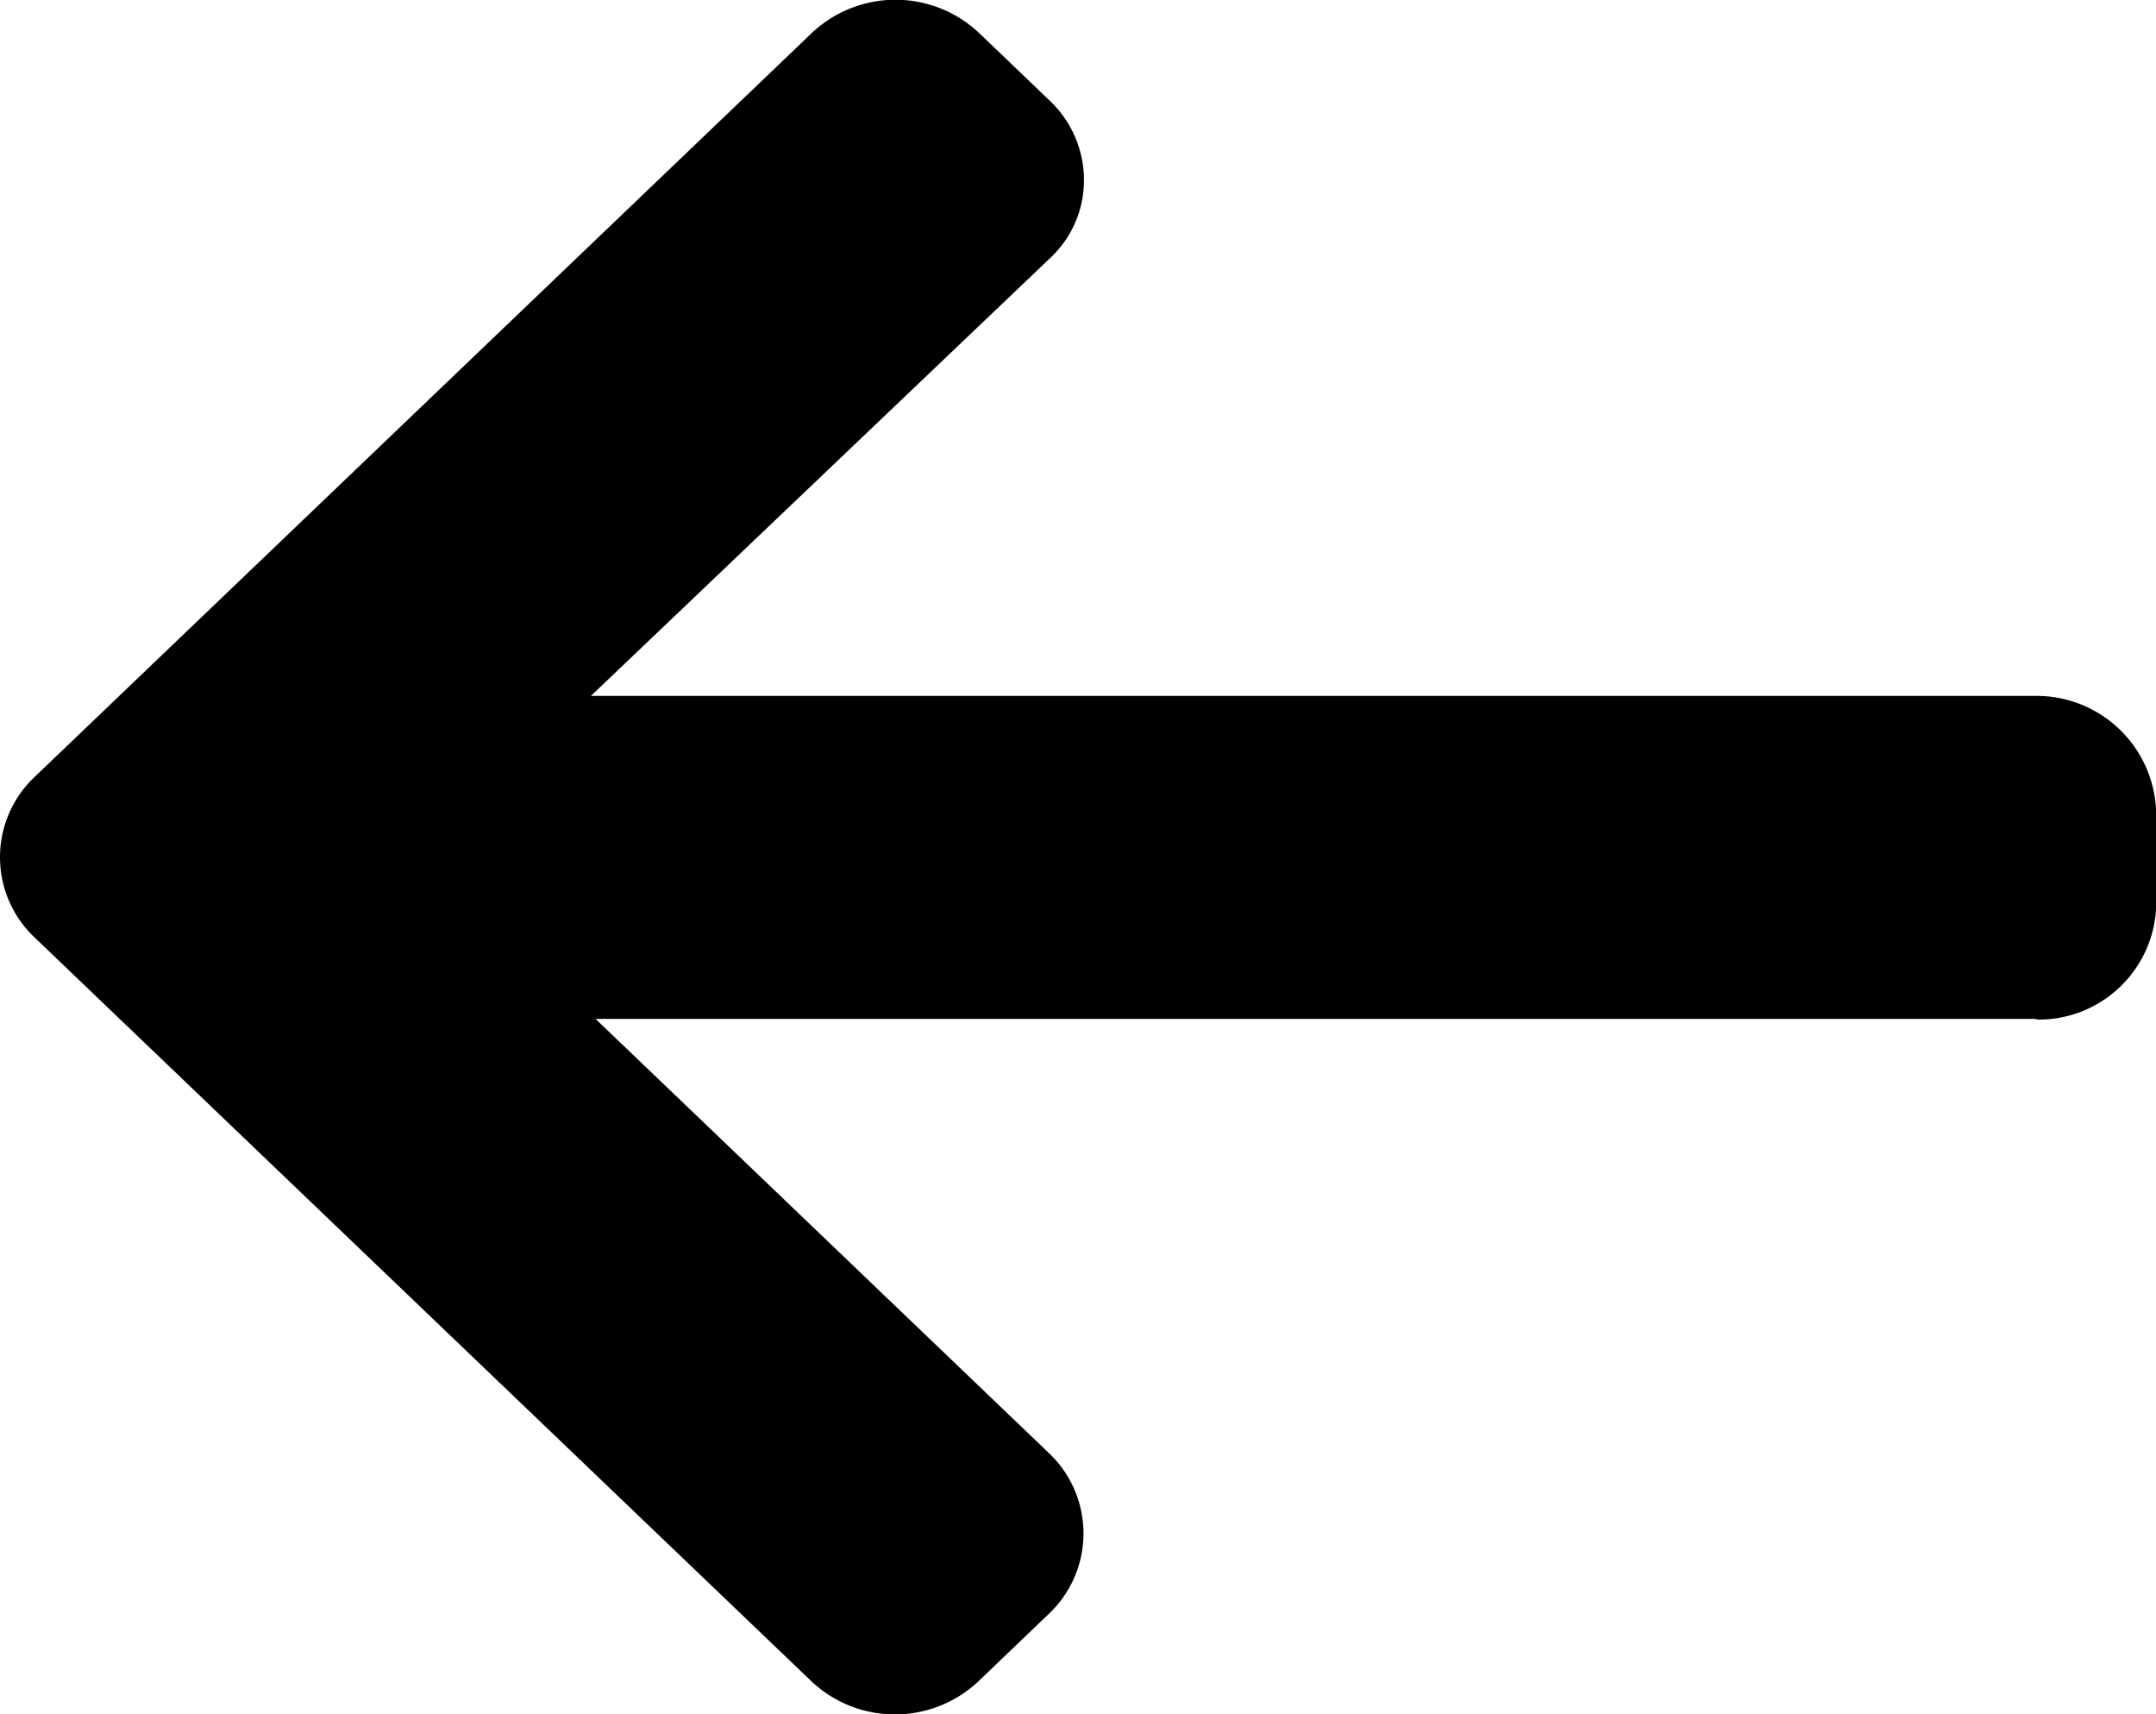<svg xmlns="http://www.w3.org/2000/svg" width="16.765" height="13.326" viewBox="0 0 16.765 13.326">
  <path id="Shape_1" data-name="Shape 1" d="M5.4,15.823l.005.027V4.631L2.028,8.158a.86.86,0,0,1-1.246,0L.256,7.609a.947.947,0,0,1,0-1.3L6.04.267a.858.858,0,0,1,1.244,0L13.07,6.313a.948.948,0,0,1,0,1.3l-.526.549a.851.851,0,0,1-.62.267.827.827,0,0,1-.608-.267l-3.4-3.567V15.835a.93.93,0,0,1-.9.931H6.272A.914.914,0,0,1,5.4,15.823Z" transform="translate(0 13.326) rotate(-90)"/>
</svg>
